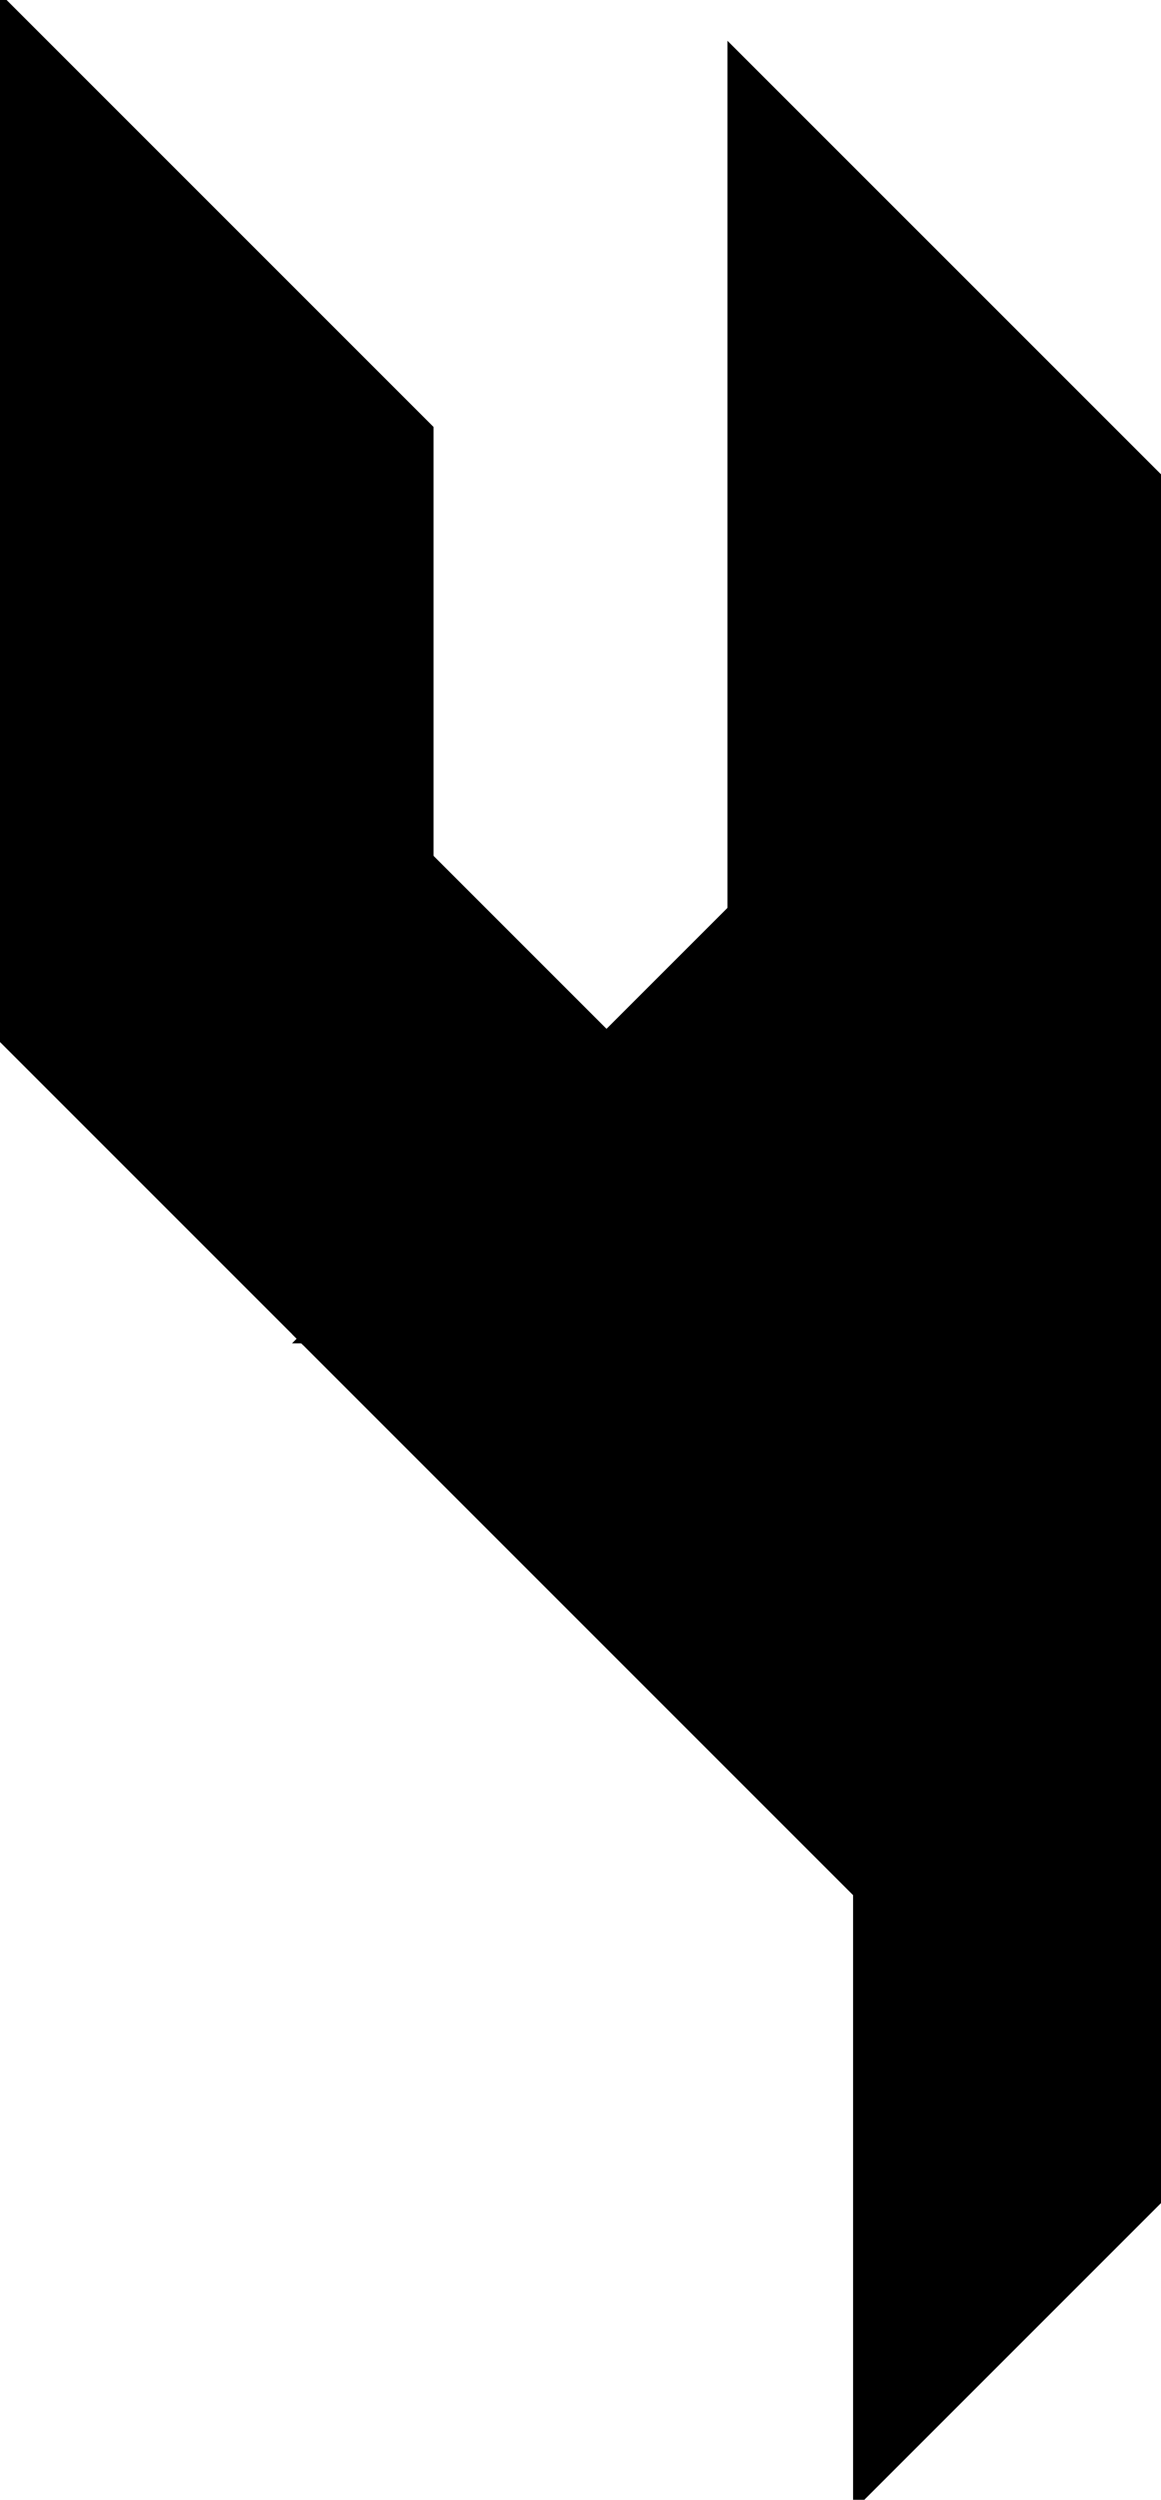<?xml version="1.0" encoding="utf-8"?> <svg baseProfile="full" height="100%" version="1.1" viewBox="0 0 124.439 267.918" width="100%" xmlns="http://www.w3.org/2000/svg" xmlns:ev="http://www.w3.org/2001/xml-events" xmlns:xlink="http://www.w3.org/1999/xlink"><defs/><polygon fill="black" id="1" points="32.504,78.471 0.0,110.975 32.504,143.479 65.008,110.975" stroke="black" strokewidth="1"/><polygon fill="black" id="2" points="45.967,91.935 0.0,45.967 0.0,0.0 45.967,45.967" stroke="black" strokewidth="1"/><polygon fill="black" id="3" points="91.935,267.918 124.439,235.414 91.935,202.91" stroke="black" strokewidth="1"/><polygon fill="black" id="4" points="0.0,110.975 32.504,78.471 0.0,45.967" stroke="black" strokewidth="1"/><polygon fill="black" id="5" points="78.471,97.512 124.439,51.544 78.471,5.577" stroke="black" strokewidth="1"/><polygon fill="black" id="6" points="124.439,143.479 32.504,143.479 124.439,51.544" stroke="black" strokewidth="1"/><polygon fill="black" id="7" points="124.439,235.414 124.439,143.479 32.504,143.479" stroke="black" strokewidth="1"/></svg>